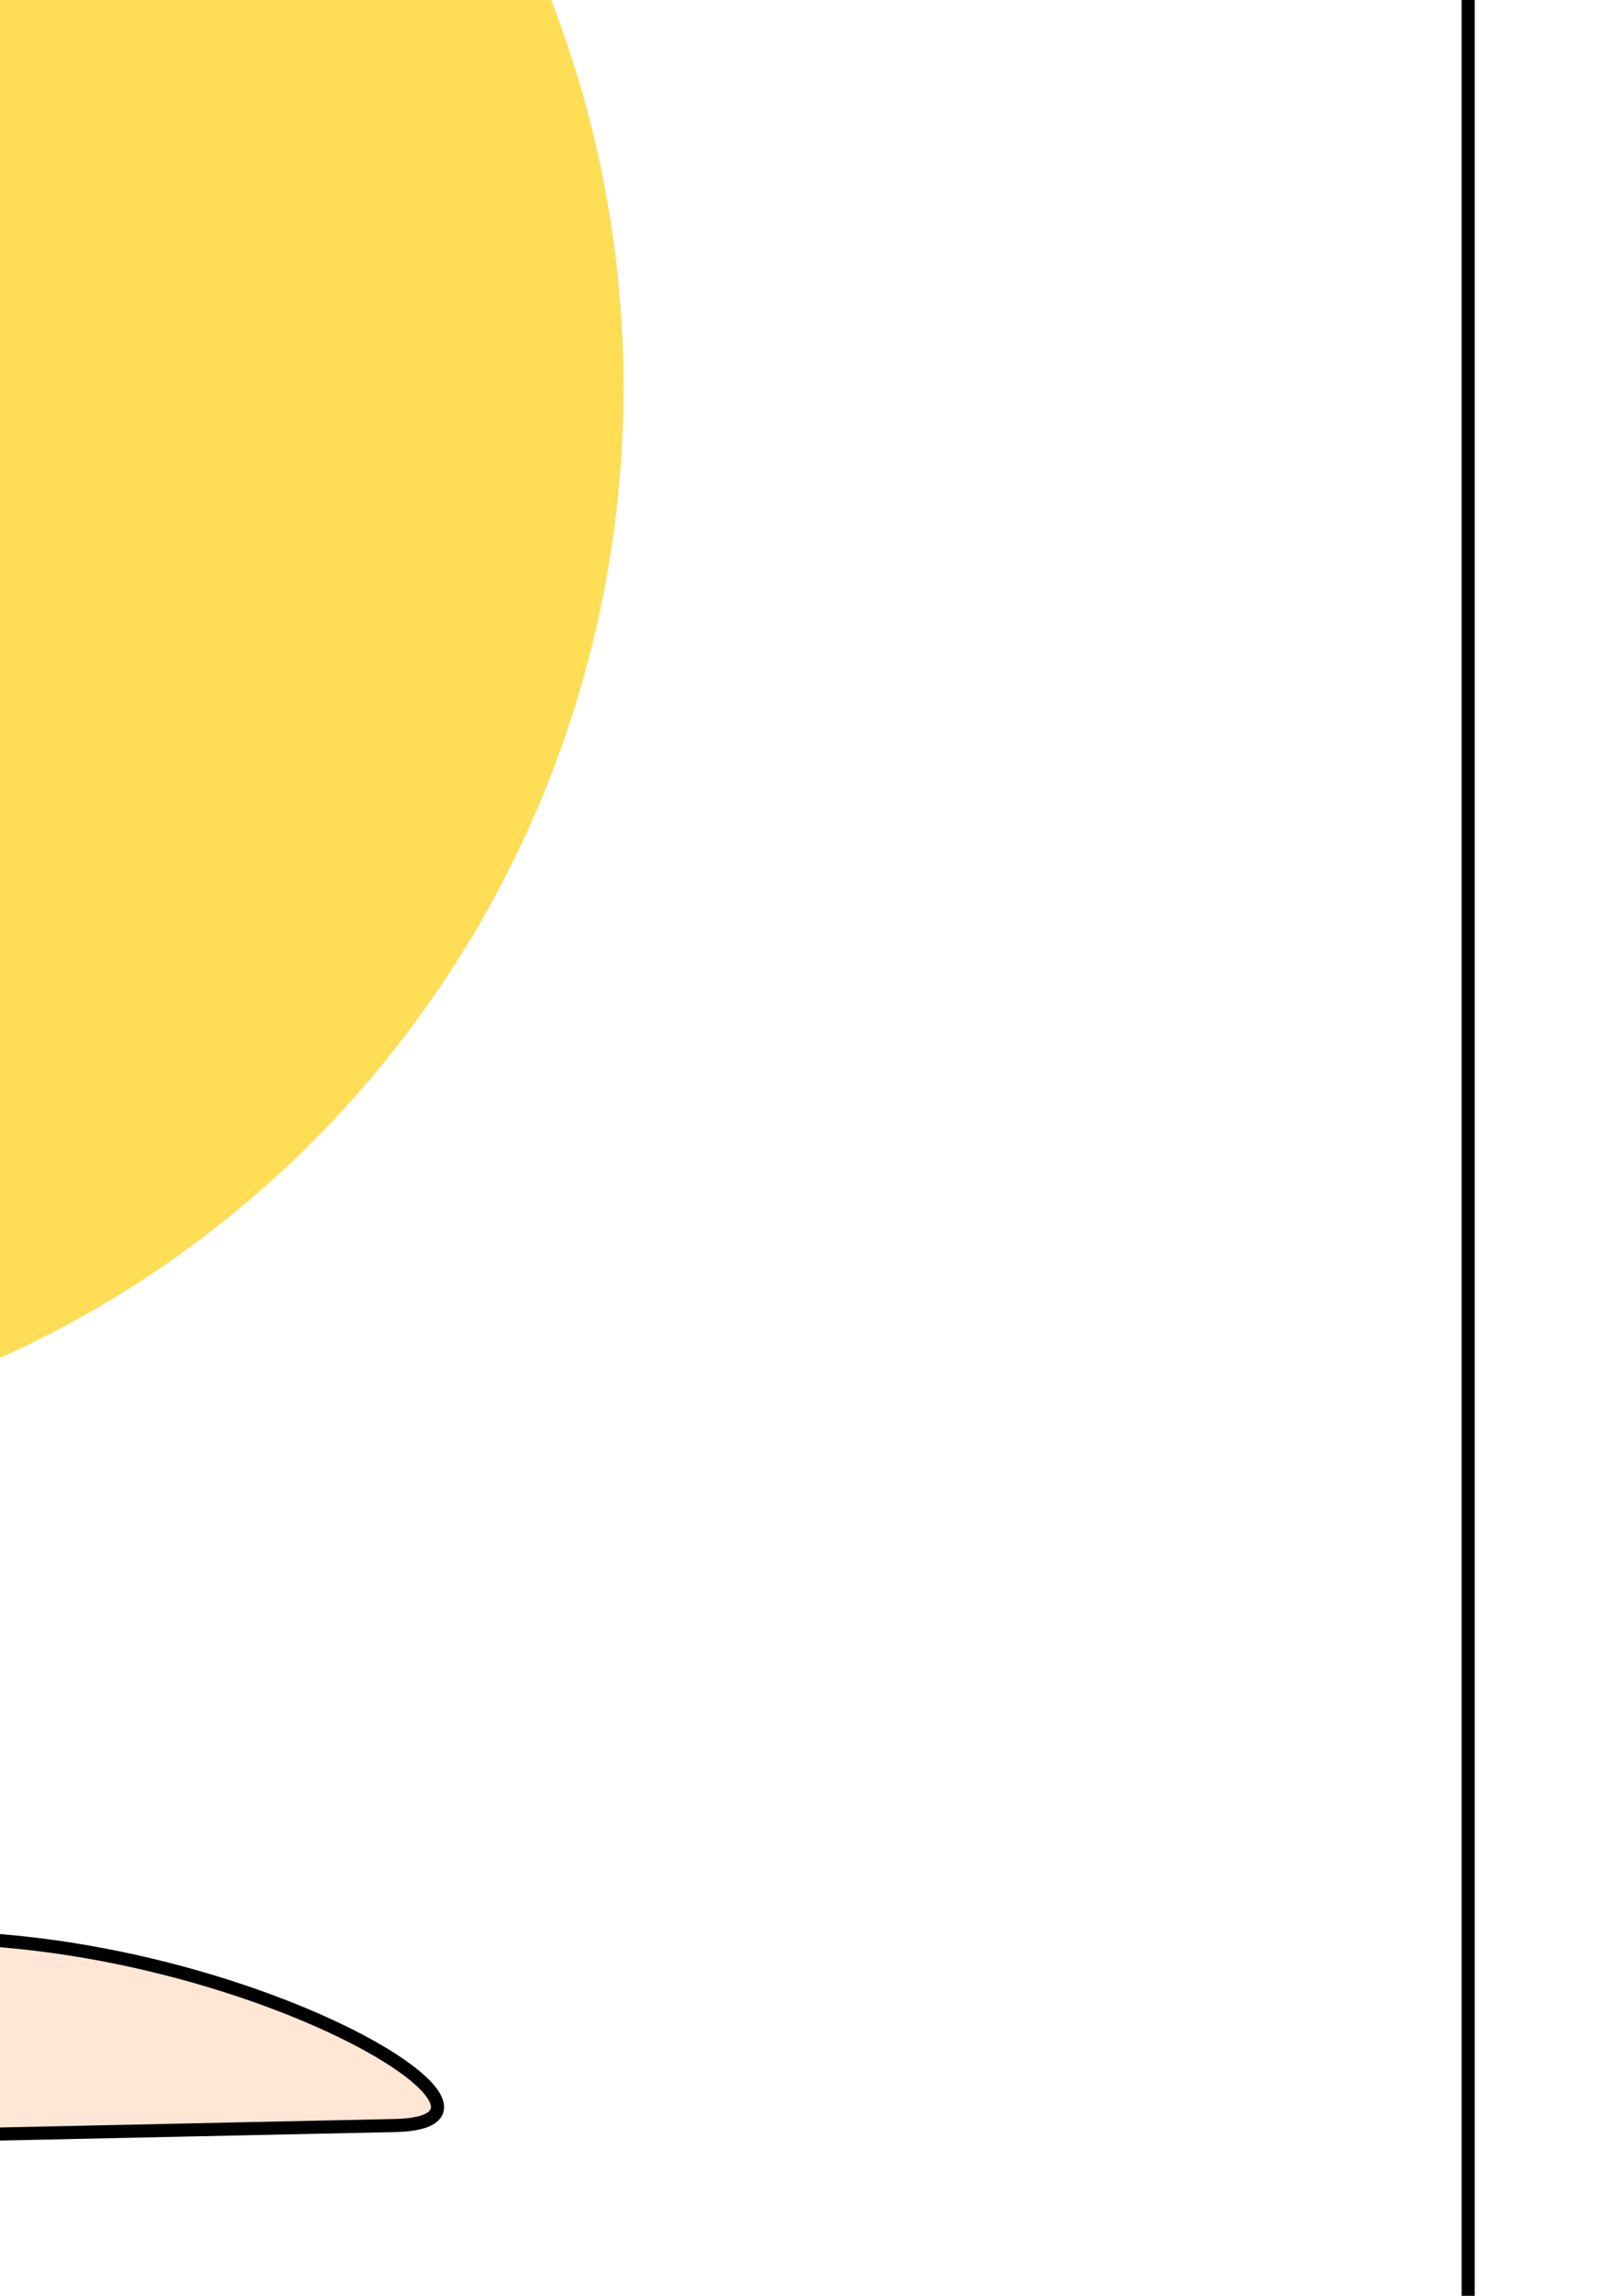 <?xml version="1.0" encoding="UTF-8" standalone="no"?>
<!-- Created with Inkscape (http://www.inkscape.org/) -->

<svg
   xmlns:dc="http://purl.org/dc/elements/1.1/"
   xmlns:cc="http://creativecommons.org/ns#"
   xmlns:rdf="http://www.w3.org/1999/02/22-rdf-syntax-ns#"
   xmlns:svg="http://www.w3.org/2000/svg"
   xmlns="http://www.w3.org/2000/svg"
   xmlns:sodipodi="http://sodipodi.sourceforge.net/DTD/sodipodi-0.dtd"
   xmlns:inkscape="http://www.inkscape.org/namespaces/inkscape"
   width="210mm"
   height="297mm"
   viewBox="0 0 744.094 1052.362"
   id="svg7342"
   version="1.1"
   inkscape:version="0.91 r13725"
   sodipodi:docname="appadam1.svg">
  <defs
     id="defs7344">
    <filter
       y="-0.15"
       height="1.3"
       x="-0.15"
       width="1.3"
       inkscape:menu-tooltip="Aquarelle paper effect which can be used for pictures as for objects"
       inkscape:menu="Textures"
       inkscape:label="Drop Shadow"
       style="color-interpolation-filters:sRGB"
       id="filter4138">
      <feTurbulence
         type="fractalNoise"
         baseFrequency="0.04"
         numOctaves="5"
         seed="0"
         result="result4"
         id="feTurbulence4140" />
      <feDisplacementMap
         in="SourceGraphic"
         in2="result4"
         yChannelSelector="G"
         xChannelSelector="R"
         scale="10"
         result="result3"
         id="feDisplacementMap4142" />
      <feDiffuseLighting
         lighting-color="#e9e6d7"
         diffuseConstant="1"
         surfaceScale="2"
         result="result1"
         in="result4"
         id="feDiffuseLighting4144">
        <feDistantLight
           azimuth="235"
           elevation="40"
           id="feDistantLight4146" />
      </feDiffuseLighting>
      <feComposite
         operator="in"
         in="result3"
         in2="result1"
         result="result2"
         id="feComposite4148" />
      <feComposite
         k4="0"
         k3="0"
         k2="0"
         in2="result1"
         result="result5"
         operator="arithmetic"
         k1="1.7"
         id="feComposite4150" />
      <feBlend
         in="result5"
         in2="result3"
         mode="normal"
         id="feBlend4152"
         result="fbSourceGraphic" />
      <feColorMatrix
         result="fbSourceGraphicAlpha"
         in="fbSourceGraphic"
         values="0 0 0 -1 0 0 0 0 -1 0 0 0 0 -1 0 0 0 0 1 0"
         id="feColorMatrix5776" />
      <feFlood
         id="feFlood5778"
         flood-opacity="0.498"
         flood-color="rgb(0,0,0)"
         result="flood"
         in="fbSourceGraphic" />
      <feComposite
         in2="fbSourceGraphic"
         id="feComposite5780"
         in="flood"
         operator="in"
         result="composite1" />
      <feGaussianBlur
         id="feGaussianBlur5782"
         in="composite1"
         stdDeviation="2.1"
         result="blur" />
      <feOffset
         id="feOffset5784"
         dx="6.8"
         dy="-2.9"
         result="offset" />
      <feComposite
         in2="offset"
         id="feComposite5786"
         in="fbSourceGraphic"
         operator="over"
         result="composite2" />
    </filter>
    <inkscape:path-effect
       effect="powerstroke"
       id="path-effect4164"
       is_visible="true"
       offset_points="0.579,-3.422"
       sort_points="true"
       interpolator_type="Linear"
       interpolator_beta="0.2"
       start_linecap_type="zerowidth"
       linejoin_type="round"
       miter_limit="4"
       end_linecap_type="zerowidth"
       cusp_linecap_type="round" />
    <inkscape:path-effect
       effect="powerstroke"
       id="path-effect7435"
       is_visible="true"
       offset_points="0,4.82"
       sort_points="true"
       interpolator_type="Linear"
       interpolator_beta="0.2"
       start_linecap_type="zerowidth"
       linejoin_type="round"
       miter_limit="4"
       end_linecap_type="zerowidth"
       cusp_linecap_type="round" />
    <inkscape:path-effect
       cusp_linecap_type="round"
       end_linecap_type="zerowidth"
       miter_limit="4"
       linejoin_type="round"
       start_linecap_type="zerowidth"
       interpolator_beta="0.2"
       interpolator_type="Linear"
       sort_points="true"
       offset_points="0,4.82"
       is_visible="true"
       id="path-effect7439"
       effect="powerstroke" />
    <inkscape:path-effect
       effect="powerstroke"
       id="path-effect7445"
       is_visible="true"
       offset_points="0,0.5"
       sort_points="true"
       interpolator_type="Linear"
       interpolator_beta="0.2"
       start_linecap_type="zerowidth"
       linejoin_type="round"
       miter_limit="4"
       end_linecap_type="zerowidth"
       cusp_linecap_type="round" />
    <inkscape:path-effect
       effect="powerstroke"
       id="path-effect7461"
       is_visible="true"
       offset_points="0,0.5"
       sort_points="true"
       interpolator_type="Linear"
       interpolator_beta="0.2"
       start_linecap_type="zerowidth"
       linejoin_type="round"
       miter_limit="4"
       end_linecap_type="zerowidth"
       cusp_linecap_type="round" />
  </defs>
  <sodipodi:namedview
     id="base"
     pagecolor="#ffffff"
     bordercolor="#666666"
     borderopacity="1.0"
     inkscape:pageopacity="0.0"
     inkscape:pageshadow="2"
     inkscape:zoom="0.24748737"
     inkscape:cx="-810.51316"
     inkscape:cy="726.77048"
     inkscape:document-units="px"
     inkscape:current-layer="g8139"
     showgrid="false"
     showborder="false"
     inkscape:window-width="1366"
     inkscape:window-height="705"
     inkscape:window-x="-4"
     inkscape:window-y="-4"
     inkscape:window-maximized="1" />
  <g
     inkscape:label="Layer 1"
     inkscape:groupmode="layer"
     id="layer1">
    <rect
       style="opacity:1;fill:#ffffff;fill-opacity:1;fill-rule:nonzero;stroke:#000000;stroke-width:6;stroke-linecap:butt;stroke-linejoin:round;stroke-miterlimit:4;stroke-dasharray:none;stroke-dashoffset:0;stroke-opacity:1"
       id="rect5740"
       width="1705.138"
       height="1975.858"
       x="-1032.03"
       y="-746.996"
       inkscape:export-xdpi="84.154549"
       inkscape:export-ydpi="84.154549" />
    <path
       style="opacity:1;fill:#f4e3d7;fill-opacity:1;fill-rule:nonzero;stroke:#000000;stroke-width:6;stroke-linecap:butt;stroke-linejoin:round;stroke-miterlimit:4;stroke-dasharray:none;stroke-dashoffset:0;stroke-opacity:1"
       id="path6433"
       sodipodi:type="arc"
       sodipodi:cx="-871.41541"
       sodipodi:cy="531.85748"
       sodipodi:rx="23.233509"
       sodipodi:ry="36.36549"
       sodipodi:start="5.0422694"
       sodipodi:end="4.8584207"
       sodipodi:open="true"
       d="m -863.889,497.453 a 23.234,36.365 0 0 1 14.777,44.591 23.234,36.365 0 0 1 -27.78,25.154 23.234,36.365 0 0 1 -17.33,-42.28 23.234,36.365 0 0 1 26.187,-29.039"
       inkscape:export-xdpi="84.154549"
       inkscape:export-ydpi="84.154549" />
    <path
       sodipodi:nodetypes="ccsccc"
       inkscape:connector-curvature="0"
       id="path5713"
       d="m -122.013,622.771 12.122,274.761 c 163.835,-42.705 376.38,74.934 290.924,76.772 l -375.777,8.081 20.203,-323.249 z"
       style="fill:#ffe6d5;fill-rule:evenodd;stroke:#000000;stroke-width:6;stroke-linecap:butt;stroke-linejoin:miter;stroke-opacity:1" />
    <path
       style="fill:#ffe6d5;fill-rule:evenodd;stroke:#000000;stroke-width:6;stroke-linecap:butt;stroke-linejoin:miter;stroke-opacity:1"
       d="m -337.045,614.69 -12.122,274.762 c -163.835,-42.705 -376.38,74.934 -290.924,76.772 l 375.777,8.081 -20.203,-323.249 z"
       id="path5711"
       inkscape:connector-curvature="0"
       sodipodi:nodetypes="ccsccc" />
    <g
       id="g4155"
       transform="translate(208.438,-218.128)">
      <path
         id="path4152"
         style="opacity:1;fill:#ffe6d5;fill-opacity:1;fill-rule:nonzero;stroke:#000000;stroke-width:6;stroke-linecap:butt;stroke-linejoin:round;stroke-miterlimit:4;stroke-dasharray:none;stroke-dashoffset:0;stroke-opacity:1"
         ry="52.857"
         rx="27.143"
         cy="750.934"
         cx="-1078.571"
         d=""
         inkscape:connector-curvature="0" />
      <path
         sodipodi:nodetypes="ccscsscc"
         inkscape:connector-curvature="0"
         id="path4150"
         d="m -888.571,429.505 c -100.322,57.974 -206.623,112.584 -188.571,237.143 -78.647,49.892 -83.781,126.285 -37.058,110.461 15.489,-5.245 36.675,-20.624 62.772,-50.461 29.731,47.875 38.17,72.982 63.046,57.223 10.74,-6.804 4.458,-20.695 -5.122,-53.285 -6.409,-21.803 -0.861,-30.885 -26.496,-55.367 -22.843,-91.898 35.546,-143.179 134.286,-174.286"
         style="fill:#ffe6d5;fill-rule:evenodd;stroke:#000000;stroke-width:6;stroke-linecap:butt;stroke-linejoin:miter;stroke-opacity:1" />
    </g>
    <ellipse
       style="opacity:1;fill:#ffdd55;fill-opacity:1;fill-rule:nonzero;stroke:#ffdd55;stroke-width:4.33;stroke-linecap:butt;stroke-linejoin:round;stroke-miterlimit:4;stroke-dasharray:none;stroke-dashoffset:0;stroke-opacity:1;filter:url(#filter4138)"
       id="path4136"
       cx="-572.857"
       cy="386.648"
       rx="318.571"
       ry="380"
       transform="matrix(1.505,0,0,1.275,655.084,-311.731)" />
    <g
       id="g8131"
       transform="matrix(-1,0,0,1,-1548.253,-307.086)">
      <g
         transform="translate(208.438,-312.413)"
         id="g5647">
        <g
           transform="matrix(-1,0,0,-1,-830.696,959.413)"
           id="g4159">
          <path
             style="fill:#ffe6d5;fill-rule:evenodd;stroke:#000000;stroke-width:6;stroke-linecap:butt;stroke-linejoin:miter;stroke-opacity:1"
             d="M 222.672,101.281 C 191.446,100.897 168.475,208.305 190,289.506 l 13.256,12.518 -2.523,-0.688 c 22.843,91.898 -46.973,126.036 -145.713,157.143 L 57.875,529.908 c 94.855,-54.815 210.357,-83.651 207.408,-191.914 l 0.432,0.082 1.428,-11.428 c 42.871,-6.006 44.777,-40.781 54.285,-80 22.169,-32.191 38.862,-66.87 25.715,-100 -19.749,-8.622 -32.669,5.485 -41.482,23.65 -2.397,7.161 -5.484,14.206 -8.348,21.289 -3.11,9.474 -5.447,18.193 -7.312,23.631 1.316,-8.064 4.175,-15.87 7.312,-23.631 2.303,-7.014 5.019,-14.428 8.348,-21.289 29.874,-85.816 -40.258,-109.541 -50.99,-29.816 0.227,7.433 -1.186,15.398 -2.441,23.223 -0.154,10.581 0.593,20.947 0.629,30.086 -3.813,-8.518 -2.381,-19.164 -0.629,-30.086 0.816,-23.644 -0.858,-61.281 -29.557,-62.424 z"
             transform="matrix(-1,0,0,-1,-830.696,959.413)"
             id="path4163"
             inkscape:connector-curvature="0"
             sodipodi:nodetypes="cccccccccccccccccccccc" />
        </g>
        <path
           sodipodi:nodetypes="scccccs"
           inkscape:connector-curvature="0"
           style="fill:#ffe6d5;fill-rule:evenodd;stroke:#000000;stroke-width:6;stroke-linecap:butt;stroke-linejoin:miter;stroke-opacity:1"
           d="m 161.145,174.889 c -24.593,0.764 -36.85,36.829 10.283,71.76 6.795,42.781 33.188,51.317 30.541,63.67 0.873,0.972 1.625,2.282 2.174,3.949 l 44.43,-56.191 c -7.401,-22.35 -14.081,-45.85 -40,-38.57 -13.475,-32.826 -32.672,-45.076 -47.428,-44.617 z"
           id="path5624" />
      </g>
      <path
         inkscape:path-effect="#path-effect4164"
         sodipodi:nodetypes="cc"
         inkscape:connector-curvature="0"
         inkscape:original-d="m 424.15195,-124.33674 c 41.13403,1.06374 70.02162,19.84366 101.42857,47.14286"
         id="path4162"
         d="m 424.152,-124.337 c 23.891,-0.525 44.216,4.933 63.74,14.932 13.08,8.9 25.271,19.912 37.689,32.211 -14.012,-10.663 -27.354,-19.626 -41.119,-26.285 -17.449,-11.434 -36.531,-19.102 -60.309,-20.858 z"
         style="fill:#000000;fill-rule:evenodd;stroke:#000000;stroke-width:4;stroke-linecap:butt;stroke-linejoin:miter;stroke-opacity:1" />
      <path
         inkscape:connector-curvature="0"
         id="path5652"
         d="m 435.58,-71.48 a 22.857,40.714 0 0 0 -22.857,40.715 22.857,40.714 0 0 0 22.857,40.713 22.857,40.714 0 0 0 22.857,-40.713 22.857,40.714 0 0 0 -22.857,-40.715 z"
         style="opacity:1;fill:#ffe6d5;fill-opacity:1;fill-rule:nonzero;stroke:#ffe6d5;stroke-width:6;stroke-linecap:butt;stroke-linejoin:round;stroke-miterlimit:4;stroke-dasharray:none;stroke-dashoffset:0;stroke-opacity:1" />
    </g>
    <path
       d="m -81.169,-78.185 a 33.335,63.64 0 0 1 -32.517,63.62 33.335,63.64 0 0 1 -34.113,-60.499 l 33.295,-3.121 z"
       sodipodi:end="3.0925236"
       sodipodi:start="0"
       sodipodi:ry="63.639614"
       sodipodi:rx="33.335033"
       sodipodi:cy="-78.185341"
       sodipodi:cx="-114.50443"
       sodipodi:type="arc"
       style="opacity:1;fill:#ffffff;fill-opacity:1;fill-rule:nonzero;stroke:#000000;stroke-width:6;stroke-linecap:butt;stroke-linejoin:round;stroke-miterlimit:4;stroke-dasharray:none;stroke-dashoffset:0;stroke-opacity:1"
       id="path5655" />
    <ellipse
       cx="-121.344"
       cy="-41.999"
       rx="6.782"
       ry="15.992"
       style="opacity:1;fill:#000000;fill-opacity:1;fill-rule:nonzero;stroke:#000000;stroke-width:6;stroke-linecap:butt;stroke-linejoin:round;stroke-miterlimit:4;stroke-dasharray:none;stroke-dashoffset:0;stroke-opacity:1"
       id="path5657" />
    <path
       inkscape:connector-curvature="0"
       id="path8023"
       style="opacity:1;fill:#ffffff;fill-opacity:1;fill-rule:nonzero;stroke:#000000;stroke-width:6;stroke-linecap:butt;stroke-linejoin:round;stroke-miterlimit:4;stroke-dasharray:none;stroke-dashoffset:0;stroke-opacity:1"
       ry="63.64"
       rx="33.335"
       cy="285.656"
       cx="-534.371"
       d="" />
    <g
       id="g5695"
       transform="translate(-828.705,-106.699)">
      <ellipse
         style="opacity:1;fill:#ffffff;fill-opacity:1;fill-rule:nonzero;stroke:#000000;stroke-width:6;stroke-linecap:butt;stroke-linejoin:round;stroke-miterlimit:4;stroke-dasharray:none;stroke-dashoffset:0;stroke-opacity:1"
         id="ellipse5687"
         cx="-328.3"
         cy="283.636"
         rx="33.335"
         ry="63.64" />
      <ellipse
         style="opacity:1;fill:#000000;fill-opacity:1;fill-rule:nonzero;stroke:#000000;stroke-width:6;stroke-linecap:butt;stroke-linejoin:round;stroke-miterlimit:4;stroke-dasharray:none;stroke-dashoffset:0;stroke-opacity:1"
         id="ellipse5689"
         cx="-326.568"
         cy="305.536"
         rx="6.782"
         ry="15.992" />
    </g>
    <path
       style="fill:none;fill-rule:evenodd;stroke:#000000;stroke-width:6;stroke-linecap:butt;stroke-linejoin:miter;stroke-opacity:1"
       d="m -1451.162,-105.736 c 289.829,174.789 293.732,-2.283 293.732,-2.283"
       id="path5699"
       inkscape:connector-curvature="0"
       sodipodi:nodetypes="cc" />
    <flowRoot
       xml:space="preserve"
       id="flowRoot5715"
       style="font-style:normal;font-weight:normal;font-size:272.294px;line-height:125%;font-family:sans-serif;letter-spacing:0px;word-spacing:0px;fill:#000000;fill-opacity:1;stroke:none;stroke-width:1px;stroke-linecap:butt;stroke-linejoin:miter;stroke-opacity:1"
       inkscape:export-xdpi="84.154549"
       inkscape:export-ydpi="84.154549"
       transform="translate(-1035.03,-749.996)"><flowRegion
         id="flowRegion5717"><rect
           id="rect5719"
           width="1237.761"
           height="440.093"
           x="367.93"
           y="131.037"
           style="fill:#000000" /></flowRegion><flowPara
         id="flowPara5721">అప్పిగాడు</flowPara></flowRoot>    <flowRoot
       xml:space="preserve"
       id="flowRoot6425"
       style="font-style:normal;font-weight:normal;font-size:40px;line-height:125%;font-family:sans-serif;letter-spacing:0px;word-spacing:0px;fill:#000000;fill-opacity:1;stroke:none;stroke-width:1px;stroke-linecap:butt;stroke-linejoin:miter;stroke-opacity:1"
       transform="matrix(1.311,0,0,1.199,132.583,-604.8)"
       inkscape:export-xdpi="84.154549"
       inkscape:export-ydpi="84.154549"><flowRegion
         id="flowRegion6427"><rect
           id="rect6429"
           width="125.259"
           height="56.569"
           x="242.437"
           y="1464.504" /></flowRegion><flowPara
         id="flowPara6431"
         style="font-weight:bold">-బాలు</flowPara></flowRoot>    <path
       style="fill:#000000;fill-rule:evenodd;stroke:none;stroke-width:1px;stroke-linecap:butt;stroke-linejoin:miter;stroke-opacity:1"
       d="m -168.049,-144.771 c 7.608,-20.181 16.821,-34.907 26.357,-44.152 9.479,-9.191 19.248,-12.961 28.374,-11.464 9.273,1.522 18.573,8.604 26.26,22.494 7.652,13.827 13.458,33.976 16.071,60.754 -1.807,-26.778 -6.82,-47.335 -13.934,-61.866 -7.086,-14.474 -16.481,-23.412 -27.414,-26.1 -11.065,-2.721 -22.998,1.138 -34.23,10.841 -11.183,9.66 -21.722,25.131 -30.439,45.925 z"
       id="path7433"
       inkscape:path-effect="#path-effect7435"
       inkscape:original-d="m -172.52629,-146.55556 c 32.65211,-81.94651 92.700691,-77.70073 101.539117,29.41625"
       inkscape:connector-curvature="0"
       sodipodi:nodetypes="cc"
       inkscape:export-xdpi="84.154549"
       inkscape:export-ydpi="84.154549" />
    <path
       sodipodi:nodetypes="cc"
       inkscape:connector-curvature="0"
       inkscape:original-d="m -302.95434,-106.55556 c -45.96922,-136.67183 -100.69724,-55.06263 -101.53912,29.416249"
       inkscape:path-effect="#path-effect7439"
       id="path7437"
       d="m -302.954,-106.556 4.568,-1.537 c -11.968,-34.326 -24.67,-55.483 -37.316,-66.115 -6.38,-5.364 -12.826,-8.114 -19.136,-8.38 -6.306,-0.266 -12.087,1.962 -17.205,5.844 -10.098,7.66 -18.244,22.232 -23.835,39.758 -5.631,17.652 -8.808,38.729 -8.616,59.846 0.612,-21.12 4.592,-41.927 10.896,-59.064 6.346,-17.252 14.909,-30.406 24.347,-36.611 4.654,-3.06 9.335,-4.309 13.966,-3.765 4.619,0.543 9.573,2.912 14.798,7.792 10.57,9.873 21.948,29.75 32.964,63.769 l 4.568,-1.537 z"
       style="fill:#000000;fill-rule:evenodd;stroke:none;stroke-width:1px;stroke-linecap:butt;stroke-linejoin:miter;stroke-opacity:1"
       inkscape:export-xdpi="84.154549"
       inkscape:export-ydpi="84.154549" />
    <g
       transform="translate(208.438,-312.413)"
       id="g7447">
      <path
         sodipodi:nodetypes="cccc"
         inkscape:connector-curvature="0"
         id="path7441"
         d="m 601.056,89.87 76.772,76.772 c 66.33,5.644 40.458,-63.211 42.426,-107.076 -35.85,21.374 -68.317,40.101 -119.198,30.305 z"
         style="fill:#ffccaa;fill-rule:evenodd;stroke:#000000;stroke-width:1px;stroke-linecap:butt;stroke-linejoin:miter;stroke-opacity:1" />
      <path
         inkscape:connector-curvature="0"
         inkscape:original-d="m 663.68551,83.809431 c 17.05209,13.88127 26.04686,33.476769 30.30458,50.507629"
         inkscape:path-effect="#path-effect7445"
         id="path7443"
         d="m 663.37,84.197 c 17.059,13.672 26.195,33.108 30.62,50.12 -4.091,-17.049 -12.943,-36.804 -29.989,-50.895 z"
         style="fill:#000000;fill-rule:evenodd;stroke:none;stroke-width:1px;stroke-linecap:butt;stroke-linejoin:miter;stroke-opacity:1" />
    </g>
    <path
       style="fill:#000000;fill-rule:evenodd;stroke:#000000;stroke-width:6;stroke-opacity:1"
       d="m 822.111,-102.551 c -0.393,6.119 -3.157,14.769 -6.727,24.763 -3.56,9.965 -7.906,21.229 -11.404,32.502 -3.498,11.274 -6.162,22.598 -6.35,32.704 -0.188,10.111 2.1,19.047 8.553,25.486 3.244,3.237 6.582,4.363 9.955,3.89 3.347,-0.469 6.669,-2.505 9.931,-5.458 6.521,-5.905 12.965,-15.639 19.034,-24.574 6.097,-8.977 11.798,-17.114 16.86,-19.986 2.496,-1.415 4.786,-1.526 6.914,0.156 2.167,1.713 4.196,5.308 6.021,11.432 3.668,12.308 9.579,19.996 16.616,24.367 7.034,4.369 15.167,5.406 23.257,4.468 16.172,-1.877 32.243,-11.656 39.247,-18.717 3.536,-3.565 4.258,-10.038 3.33,-17.878 -0.93,-7.853 -3.522,-17.126 -6.677,-26.337 -3.155,-9.212 -6.876,-18.368 -10.065,-25.985 -3.189,-7.617 -5.848,-13.698 -6.88,-16.761 1.013,3.071 3.652,9.16 6.822,16.785 3.17,7.625 6.87,16.786 10.005,26.001 3.135,9.216 5.702,18.482 6.609,26.319 0.908,7.85 0.144,14.216 -3.321,17.68 C 946.843,-4.697 930.808,5.004 914.729,6.828 906.693,7.739 898.664,6.682 891.746,2.361 884.832,-1.958 878.999,-9.554 875.378,-21.777 c -1.819,-6.141 -3.877,-9.879 -6.171,-11.706 -2.333,-1.858 -4.877,-1.717 -7.521,-0.23 -5.218,2.935 -11.02,11.209 -17.1,20.124 -6.109,8.956 -12.518,18.594 -18.978,24.415 -3.229,2.91 -6.429,4.826 -9.569,5.256 -3.113,0.427 -6.225,-0.6 -9.326,-3.708 -6.237,-6.252 -8.478,-14.955 -8.271,-24.94 0.207,-9.989 2.863,-21.218 6.374,-32.46 3.511,-11.243 7.862,-22.459 11.451,-32.446 3.579,-9.958 6.418,-18.731 6.843,-25.013 z"
       id="path7459"
       inkscape:path-effect="#path-effect7461"
       inkscape:original-d="m 822.61036,-102.51823 c -1.6364,24.803464 -41.5435,89.776364 -16.1624,115.157394 25.381,25.38104 54.1124,-83.40678 68.6904,-34.34519 14.5779,49.06159 64.7897,24.1581101 78.7918,10.10153 14.0022,-14.05658 -16.1134,-74.6042 -20.203,-86.87312"
       inkscape:connector-curvature="0"
       sodipodi:nodetypes="czzzc" />
    <path
       style="opacity:1;fill:#ffffff;fill-opacity:1;fill-rule:nonzero;stroke:#000000;stroke-width:6;stroke-linecap:butt;stroke-linejoin:round;stroke-miterlimit:4;stroke-dasharray:none;stroke-dashoffset:0;stroke-opacity:1"
       d="m -1298.322,455.166 c 0,15.1 -14.842,61.709 -35.614,61.709 -20.772,0 -39.608,-46.61 -39.608,-61.709 0,-15.1 16.839,-1.564 37.611,-1.564 20.772,0 37.611,-13.536 37.611,1.564 z"
       id="ellipse8035"
       inkscape:connector-curvature="0"
       sodipodi:nodetypes="sssss" />
    <path
       d=""
       cx="-534.371"
       cy="285.656"
       rx="33.335"
       ry="63.64"
       style="opacity:1;fill:#ffffff;fill-opacity:1;fill-rule:nonzero;stroke:#000000;stroke-width:6;stroke-linecap:butt;stroke-linejoin:round;stroke-miterlimit:4;stroke-dasharray:none;stroke-dashoffset:0;stroke-opacity:1"
       id="path8039"
       inkscape:connector-curvature="0" />
    <g
       transform="translate(-814.42,-118.128)"
       id="g8044">
      <path
         d="m -501.036,285.656 a 33.335,63.64 0 0 1 -32.517,63.62 33.335,63.64 0 0 1 -34.113,-60.499 l 33.295,-3.121 z"
         sodipodi:end="3.0925236"
         sodipodi:start="0"
         sodipodi:ry="63.639614"
         sodipodi:rx="33.335033"
         sodipodi:cy="285.65643"
         sodipodi:cx="-534.37061"
         sodipodi:type="arc"
         style="opacity:1;fill:#ffffff;fill-opacity:1;fill-rule:nonzero;stroke:#000000;stroke-width:6;stroke-linecap:butt;stroke-linejoin:round;stroke-miterlimit:4;stroke-dasharray:none;stroke-dashoffset:0;stroke-opacity:1"
         id="path8046" />
      <ellipse
         style="opacity:1;fill:#000000;fill-opacity:1;fill-rule:nonzero;stroke:#000000;stroke-width:6;stroke-linecap:butt;stroke-linejoin:round;stroke-miterlimit:4;stroke-dasharray:none;stroke-dashoffset:0;stroke-opacity:1"
         id="ellipse8048"
         cx="-532.639"
         cy="307.557"
         rx="6.782"
         ry="15.992" />
      <path
         inkscape:connector-curvature="0"
         id="path8050"
         style="opacity:1;fill:#ffffff;fill-opacity:1;fill-rule:nonzero;stroke:#000000;stroke-width:6;stroke-linecap:butt;stroke-linejoin:round;stroke-miterlimit:4;stroke-dasharray:none;stroke-dashoffset:0;stroke-opacity:1"
         ry="63.64"
         rx="33.335"
         cy="285.656"
         cx="-534.371"
         d="" />
    </g>
    <path
       id="path8055"
       style="opacity:1;fill:#ffffff;fill-opacity:1;fill-rule:nonzero;stroke:#000000;stroke-width:6;stroke-linecap:butt;stroke-linejoin:round;stroke-miterlimit:4;stroke-dasharray:none;stroke-dashoffset:0;stroke-opacity:1"
       sodipodi:type="arc"
       sodipodi:cx="-337.36157"
       sodipodi:cy="-61.04248"
       sodipodi:rx="33.335033"
       sodipodi:ry="63.639614"
       sodipodi:start="0"
       sodipodi:end="3.0925236"
       d="M -304.027,-61.042 A 33.335,63.64 0 0 1 -336.544,2.578 33.335,63.64 0 0 1 -370.656,-57.921 l 33.295,-3.121 z" />
    <ellipse
       id="ellipse8057"
       style="opacity:1;fill:#000000;fill-opacity:1;fill-rule:nonzero;stroke:#000000;stroke-width:6;stroke-linecap:butt;stroke-linejoin:round;stroke-miterlimit:4;stroke-dasharray:none;stroke-dashoffset:0;stroke-opacity:1"
       ry="15.992"
       rx="6.782"
       cy="-27.714"
       cx="-329.916" />
    <path
       style="opacity:1;fill:#ffffff;fill-opacity:1;fill-rule:nonzero;stroke:#000000;stroke-width:6;stroke-linecap:butt;stroke-linejoin:round;stroke-miterlimit:4;stroke-dasharray:none;stroke-dashoffset:0;stroke-opacity:1"
       d="m -1347.914,453.1 20.517,0 0,18.58 c -11.168,8.493 -15.417,3.412 -20.517,0 z"
       id="rect8067"
       inkscape:connector-curvature="0"
       sodipodi:nodetypes="ccccc" />
    <path
       sodipodi:nodetypes="ccccc"
       inkscape:connector-curvature="0"
       id="path8070"
       d="m -1393.572,630.937 21.609,0 0,-19.718 c -11.762,-9.013 -16.237,-3.621 -21.609,0 z"
       style="opacity:1;fill:#ffffff;fill-opacity:1;fill-rule:nonzero;stroke:#000000;stroke-width:6;stroke-linecap:butt;stroke-linejoin:round;stroke-miterlimit:4;stroke-dasharray:none;stroke-dashoffset:0;stroke-opacity:1" />
    <path
       style="opacity:1;fill:#ffffff;fill-opacity:1;fill-rule:nonzero;stroke:#000000;stroke-width:6;stroke-linecap:butt;stroke-linejoin:round;stroke-miterlimit:4;stroke-dasharray:none;stroke-dashoffset:0;stroke-opacity:1"
       d="m -1467.979,602.483 17.679,12.426 11.339,-16.132 c -4.44,-14.137 -11.202,-12.3 -17.679,-12.426 z"
       id="path8072"
       inkscape:connector-curvature="0"
       sodipodi:nodetypes="ccccc" />
    <path
       sodipodi:nodetypes="ccccc"
       inkscape:connector-curvature="0"
       id="path8074"
       d="m -1313.192,639.086 18.279,-11.525 -10.517,-16.68 c -14.756,-1.351 -15.666,5.597 -18.279,11.525 z"
       style="opacity:1;fill:#ffffff;fill-opacity:1;fill-rule:nonzero;stroke:#000000;stroke-width:6;stroke-linecap:butt;stroke-linejoin:round;stroke-miterlimit:4;stroke-dasharray:none;stroke-dashoffset:0;stroke-opacity:1" />
    <path
       style="fill:none;fill-rule:evenodd;stroke:#000000;stroke-width:6;stroke-linecap:butt;stroke-linejoin:miter;stroke-opacity:1"
       d="m -1731.428,388.126 c 56.887,18.898 86.593,-25.333 122.857,2.857 43.82,-13.692 88.198,29.075 131.429,-20"
       id="path8127"
       inkscape:connector-curvature="0"
       sodipodi:nodetypes="ccc" />
    <path
       style="fill:none;fill-rule:evenodd;stroke:#000000;stroke-width:6;stroke-linecap:butt;stroke-linejoin:miter;stroke-opacity:1"
       d="m -288.571,226.648 c 89.186,65.783 103.204,-1.248 105.714,-2.857"
       id="path8129"
       inkscape:connector-curvature="0"
       sodipodi:nodetypes="cc" />
    <g
       transform="translate(-2489.016,509.117)"
       id="g8139">
      <g
         id="g8153"
         transform="matrix(0.563,0.827,-0.827,0.563,591.783,-69.936)">
        <g
           transform="translate(208.438,-312.413)"
           id="g8141">
          <g
             transform="matrix(-1,0,0,-1,-830.696,959.413)"
             id="g8143">
            <path
               style="fill:#ffe6d5;fill-rule:evenodd;stroke:#000000;stroke-width:6;stroke-linecap:butt;stroke-linejoin:miter;stroke-opacity:1"
               d="M 222.672,101.281 C 191.446,100.897 168.475,208.305 190,289.506 l 13.256,12.518 -2.523,-0.688 c -3.284,84.502 -86.848,181.147 -89.348,239.497 l 49.113,39.374 C 183.386,493.446 232.845,430.55 265.283,337.994 l 0.432,0.082 1.428,-11.428 c 42.871,-6.006 44.777,-40.781 54.285,-80 22.169,-32.191 38.862,-66.87 25.715,-100 -19.749,-8.622 -32.669,5.485 -41.482,23.65 -2.397,7.161 -5.484,14.206 -8.348,21.289 -3.11,9.474 -5.447,18.193 -7.312,23.631 1.316,-8.064 4.175,-15.87 7.312,-23.631 2.303,-7.014 5.019,-14.428 8.348,-21.289 29.874,-85.816 -40.258,-109.541 -50.99,-29.816 0.227,7.433 -1.186,15.398 -2.441,23.223 -0.154,10.581 0.593,20.947 0.629,30.086 -3.813,-8.518 -2.381,-19.164 -0.629,-30.086 0.816,-23.644 -0.858,-61.281 -29.557,-62.424 z"
               transform="matrix(-1,0,0,-1,-830.696,959.413)"
               id="path8145"
               inkscape:connector-curvature="0"
               sodipodi:nodetypes="cccccccccccccccccccccc" />
          </g>
          <path
             sodipodi:nodetypes="scccccs"
             inkscape:connector-curvature="0"
             style="fill:#ffe6d5;fill-rule:evenodd;stroke:#000000;stroke-width:6;stroke-linecap:butt;stroke-linejoin:miter;stroke-opacity:1"
             d="m 161.145,174.889 c -24.593,0.764 -36.85,36.829 10.283,71.76 6.795,42.781 33.188,51.317 30.541,63.67 0.873,0.972 1.625,2.282 2.174,3.949 l 44.43,-56.191 c -7.401,-22.35 -14.081,-45.85 -40,-38.57 -13.475,-32.826 -32.672,-45.076 -47.428,-44.617 z"
             id="path8147" />
        </g>
        <path
           inkscape:path-effect="#path-effect4164"
           sodipodi:nodetypes="cc"
           inkscape:connector-curvature="0"
           inkscape:original-d="m 424.15195,-124.33674 c 41.13403,1.06374 70.02162,19.84366 101.42857,47.14286"
           id="path8149"
           d="m 424.152,-124.337 c 23.891,-0.525 44.216,4.933 63.74,14.932 13.08,8.9 25.271,19.912 37.689,32.211 -14.012,-10.663 -27.354,-19.626 -41.119,-26.285 -17.449,-11.434 -36.531,-19.102 -60.309,-20.858 z"
           style="fill:#000000;fill-rule:evenodd;stroke:#000000;stroke-width:4;stroke-linecap:butt;stroke-linejoin:miter;stroke-opacity:1" />
        <path
           inkscape:connector-curvature="0"
           id="path8151"
           d="m 435.58,-71.48 a 22.857,40.714 0 0 0 -22.857,40.715 22.857,40.714 0 0 0 22.857,40.713 22.857,40.714 0 0 0 22.857,-40.713 22.857,40.714 0 0 0 -22.857,-40.715 z"
           style="opacity:1;fill:#ffe6d5;fill-opacity:1;fill-rule:nonzero;stroke:#ffe6d5;stroke-width:6;stroke-linecap:butt;stroke-linejoin:round;stroke-miterlimit:4;stroke-dasharray:none;stroke-dashoffset:0;stroke-opacity:1" />
      </g>
    </g>
  </g>
</svg>
